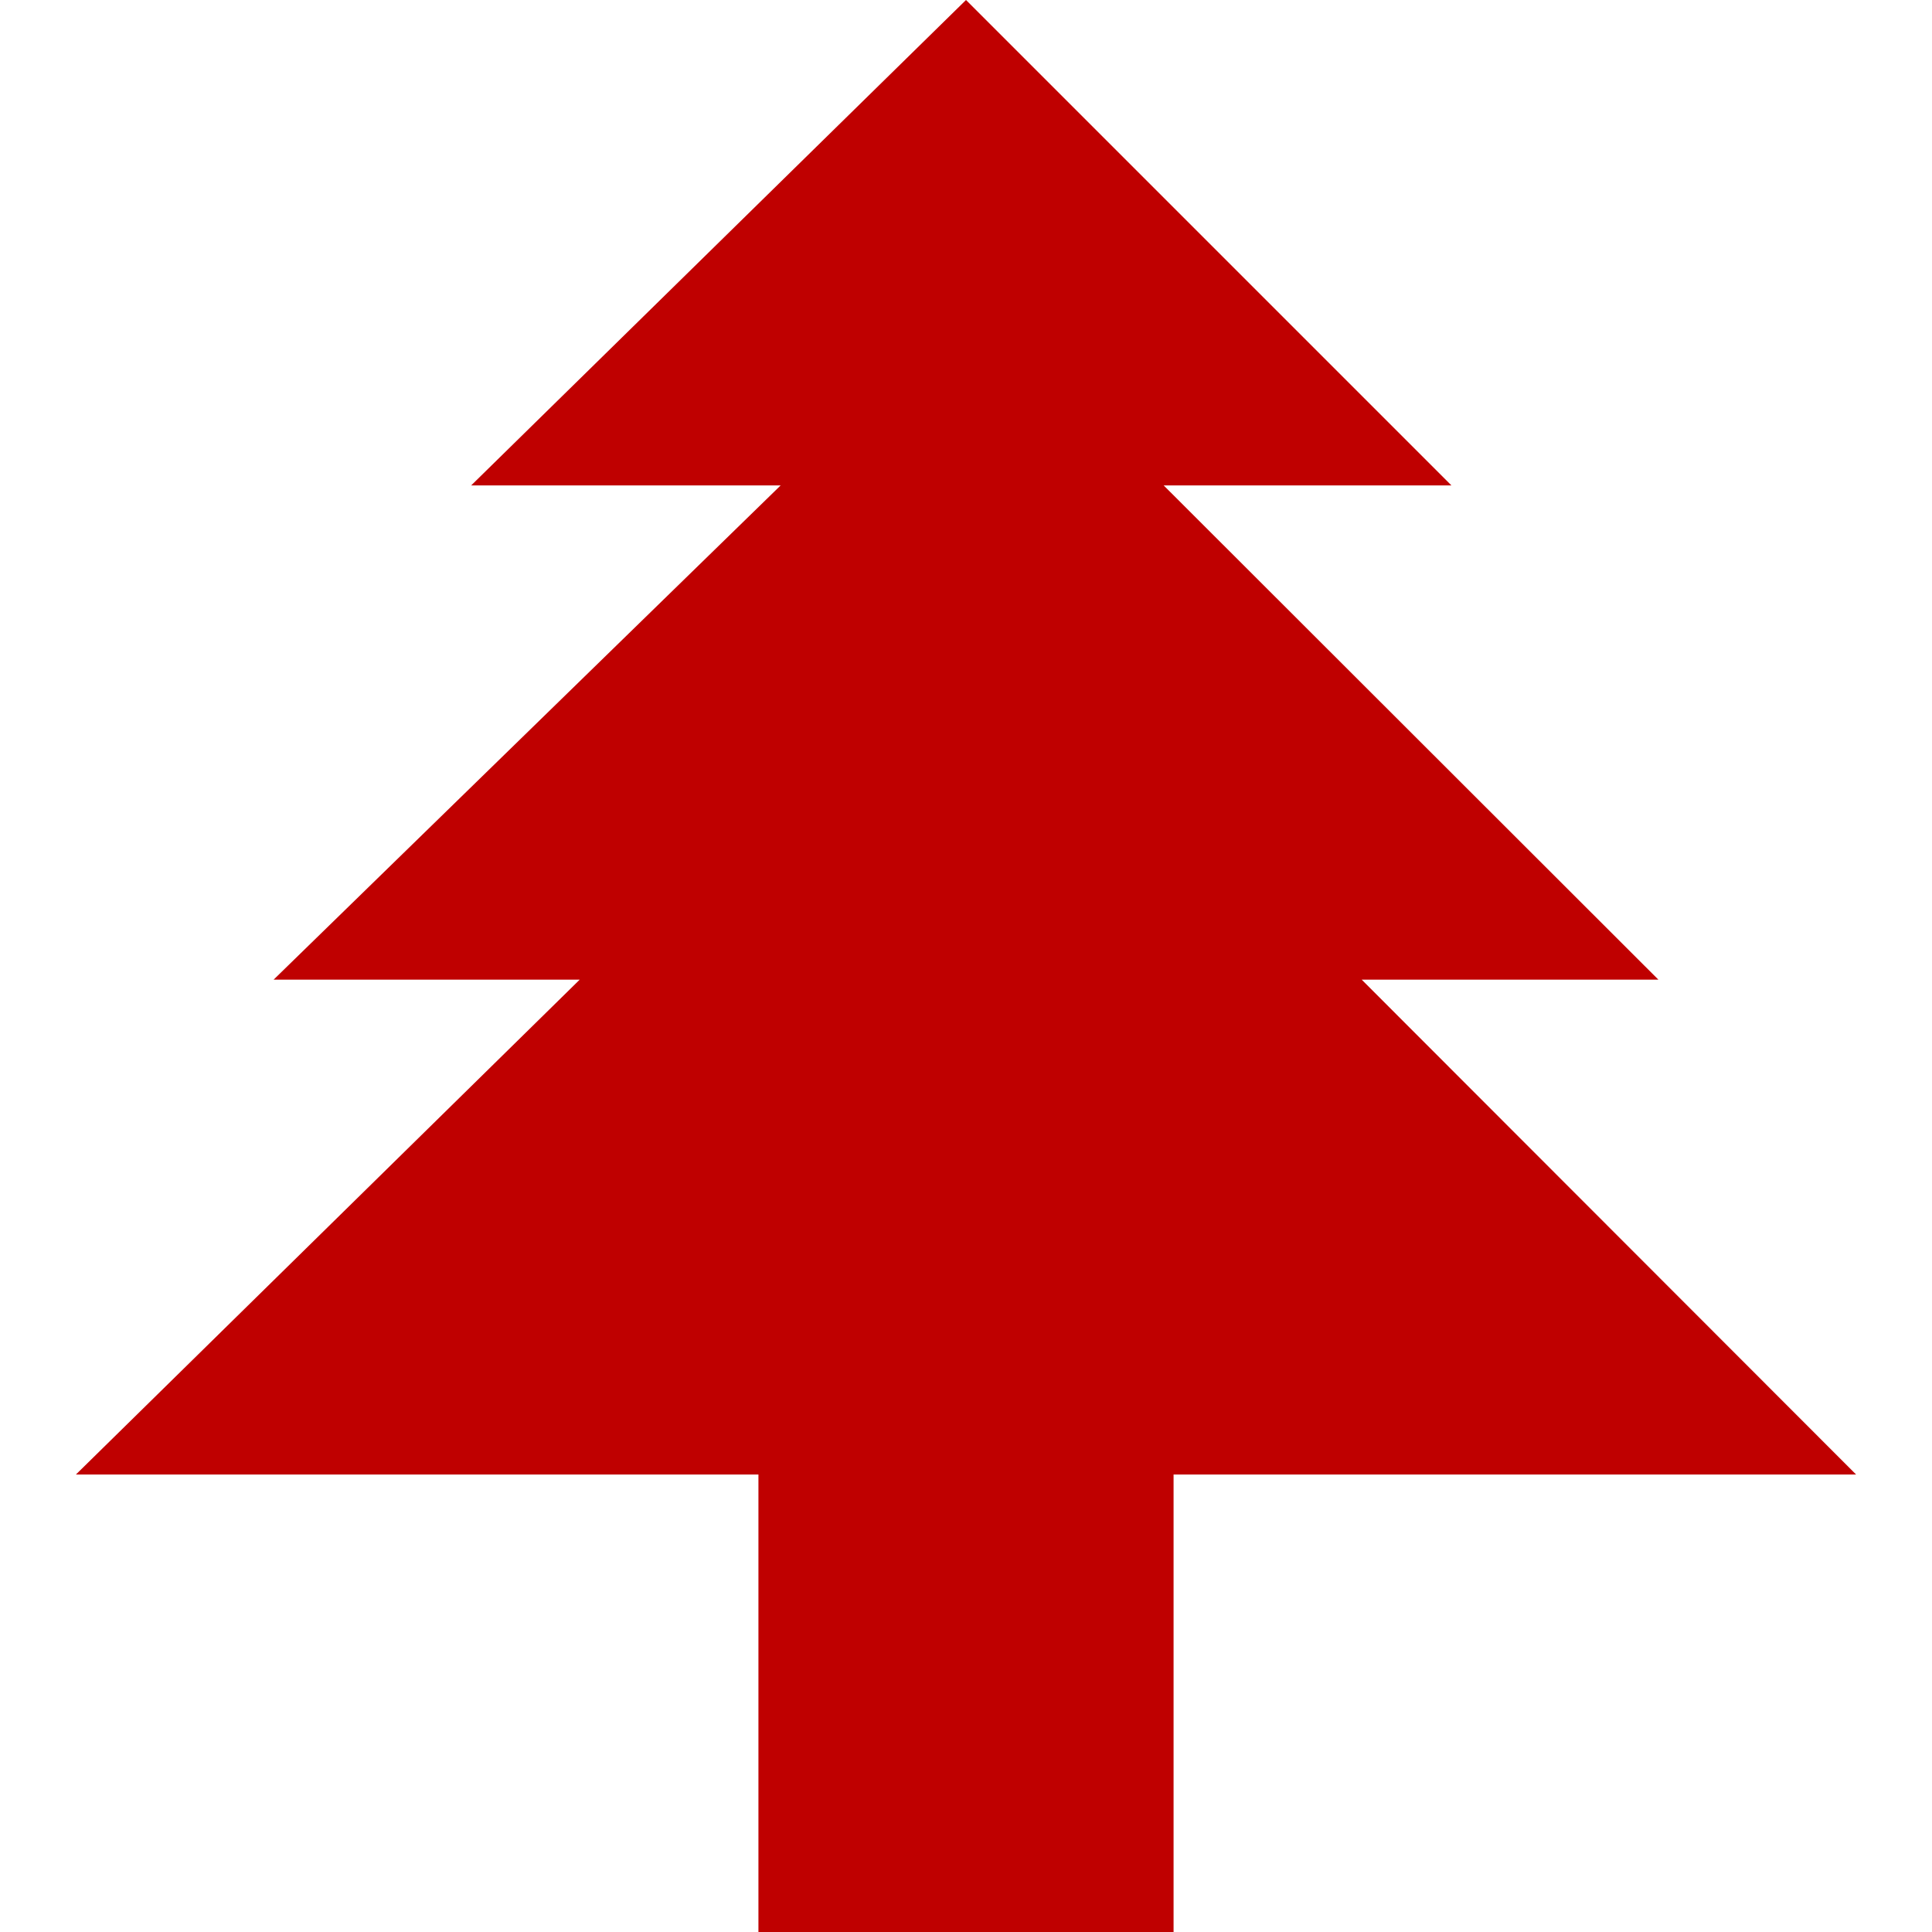 
<svg xmlns="http://www.w3.org/2000/svg" xmlns:xlink="http://www.w3.org/1999/xlink" width="16px" height="16px" viewBox="0 0 16 16" version="1.1">
<g id="surface1">
<path style=" stroke:none;fill-rule:nonzero;fill:#bf0000;fill-opacity:1;" d="M 6.281 12.211 L 0.629 12.211 L 4.801 8.113 L 2.266 8.113 L 6.465 4.02 L 3.902 4.02 L 8 0 L 12.02 4.02 L 9.637 4.02 L 13.734 8.113 L 11.277 8.113 L 15.371 12.211 L 9.719 12.211 L 9.719 16 L 6.281 16 Z M 6.281 12.211 "/>
</g>
</svg>
